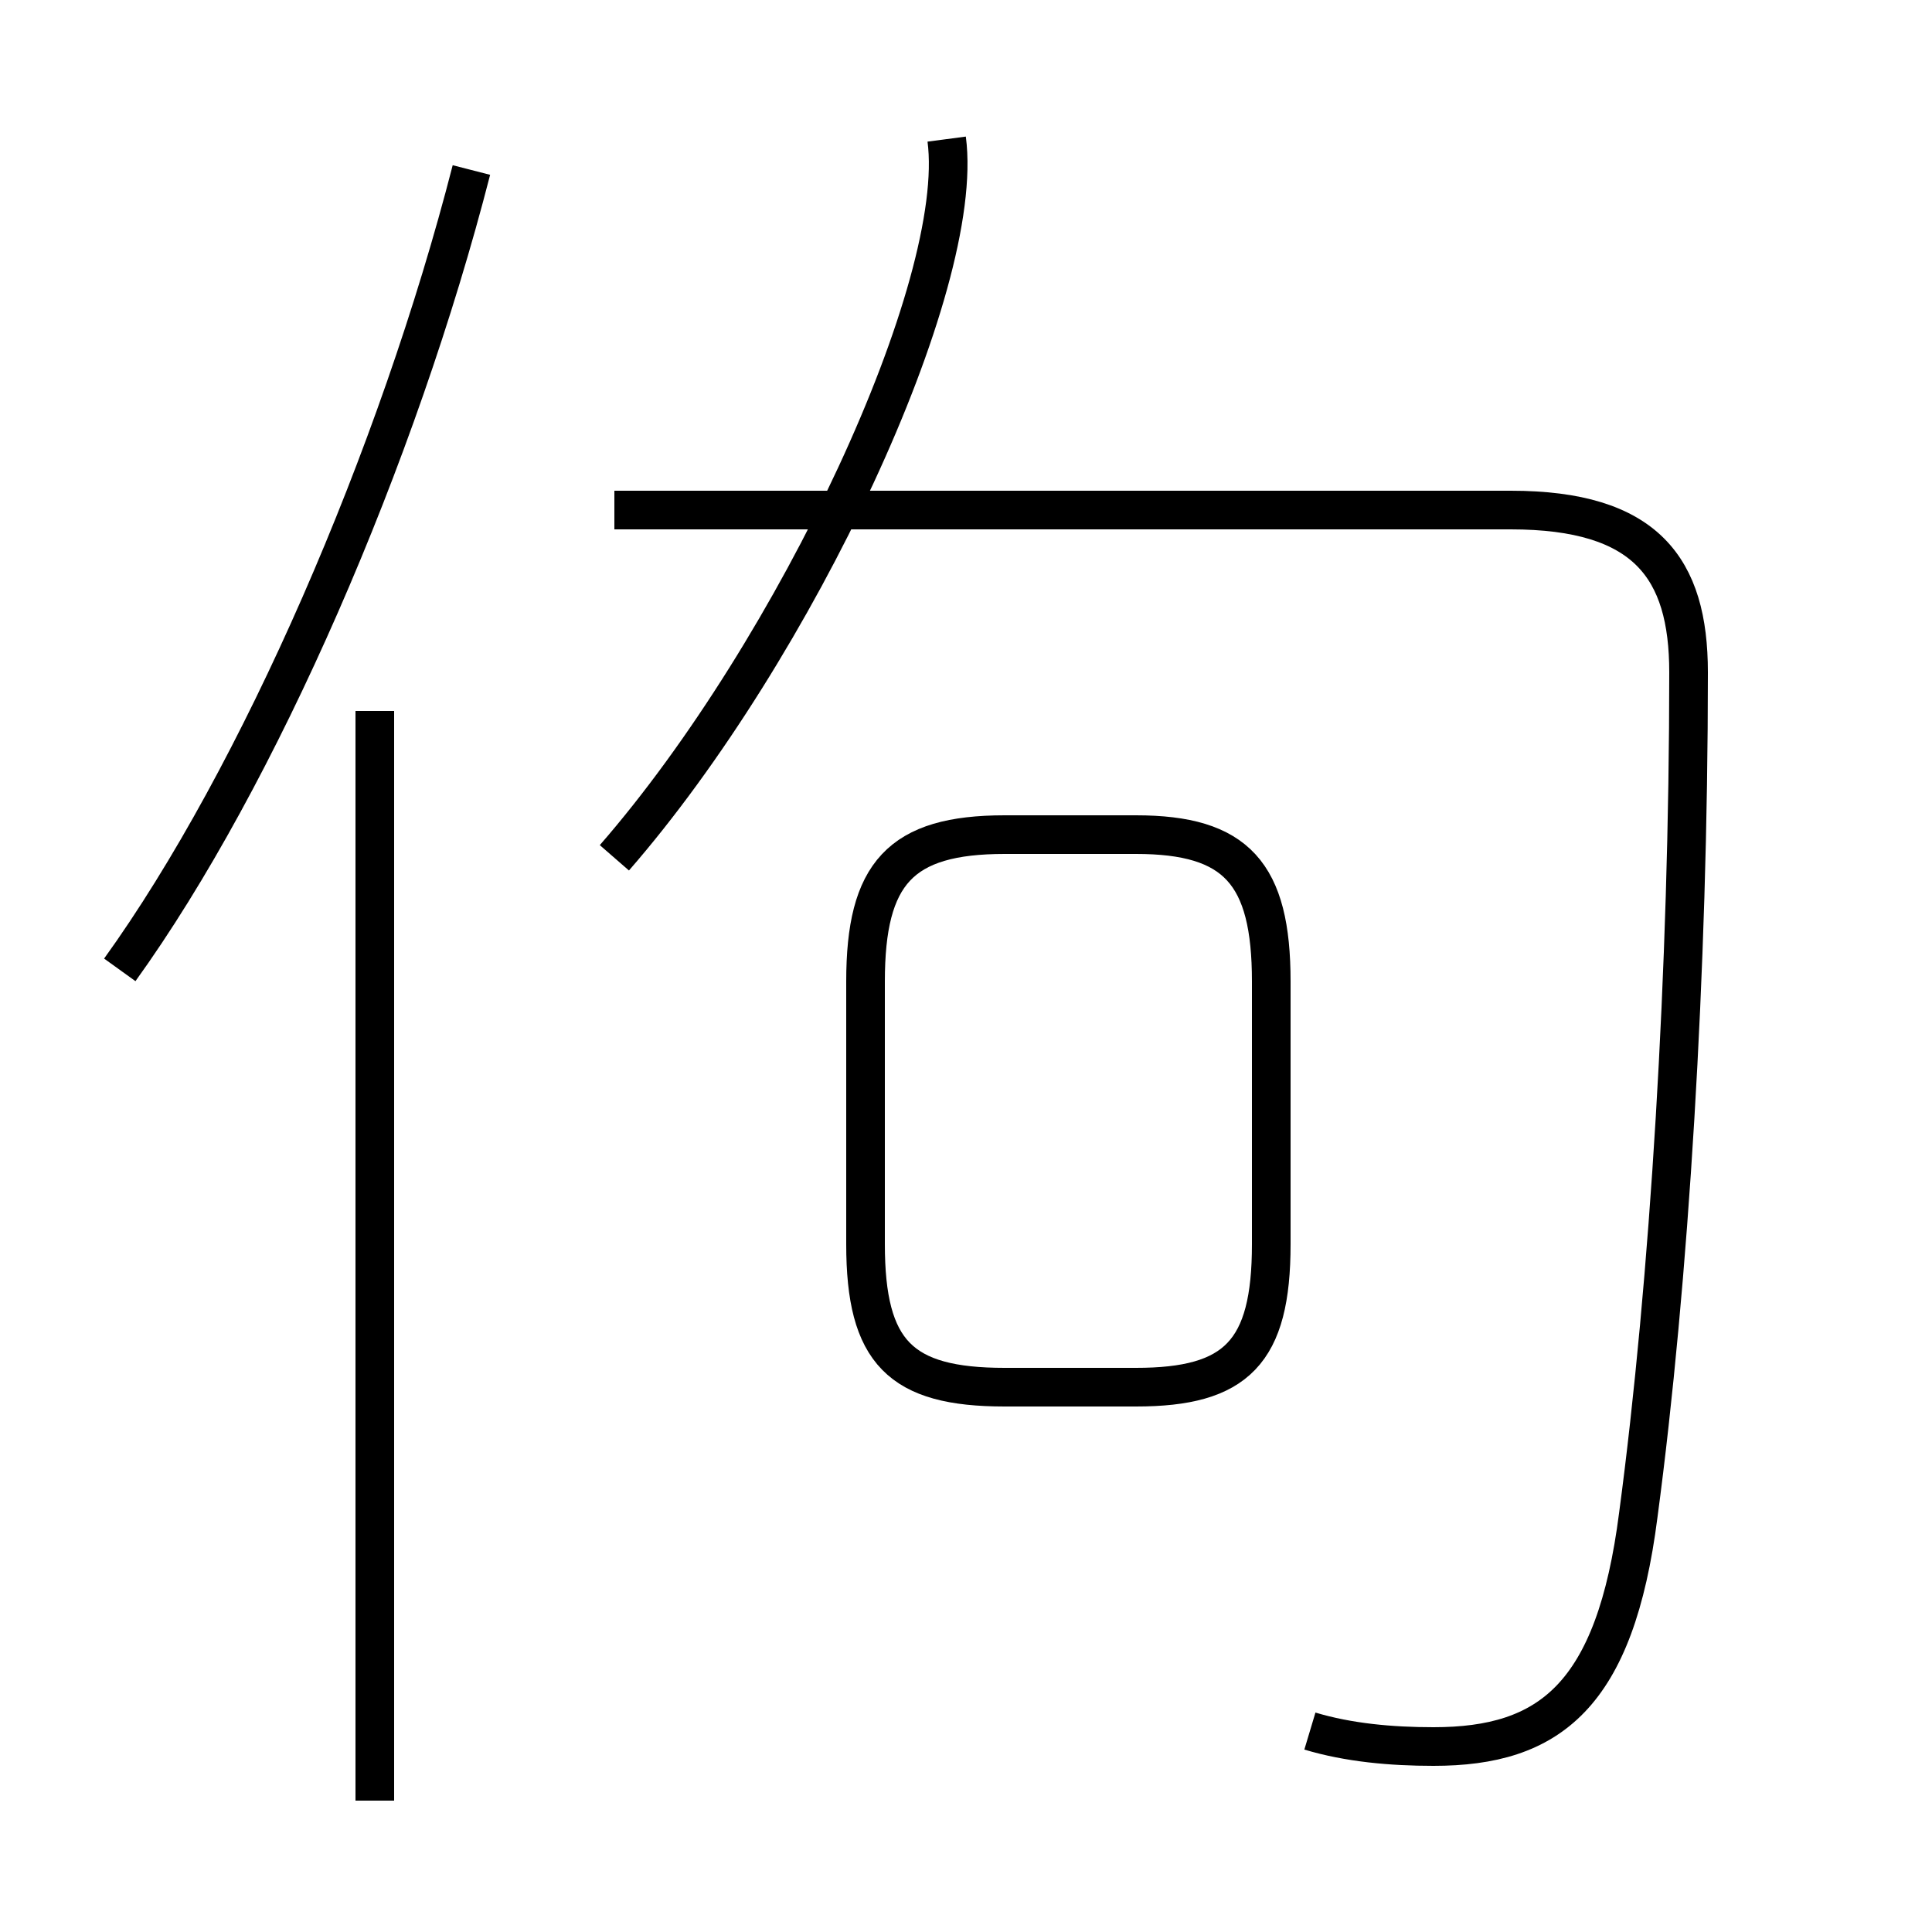 <?xml version='1.0' encoding='utf8'?>
<svg viewBox="0.0 -44.0 50.0 50.0" version="1.1" xmlns="http://www.w3.org/2000/svg">
<rect x="0.0" y="-44.0" width="50.0" height="50.0" fill="#808080" stroke="none"/>
<rect x="-1000" y="-1000" width="2000" height="2000" stroke="white" fill="white"/>
<g style="fill:none; stroke:#000000;  stroke-width:1">
<path d="M 3.1 18.9 C 6.7 23.9 10.3 32.2 12.2 39.6 M 9.7 -2.6 L 9.7 25.6 M 15.9 21.8 C 20.6 27.2 25.0 36.6 24.5 40.4 M 26.0 8.1 L 29.4 8.1 C 32.0 8.1 32.9 9.0 32.9 11.8 L 32.9 18.6 C 32.9 21.4 32.0 22.4 29.4 22.4 L 26.0 22.4 C 23.3 22.4 22.4 21.4 22.4 18.6 L 22.4 11.8 C 22.4 9.0 23.3 8.1 26.0 8.1 Z M 33.9 -0.8 C 34.9 -1.1 36.0 -1.2 37.1 -1.2 C 40.1 -1.2 41.8 0.1 42.4 4.8 C 43.2 10.8 43.7 18.9 43.7 26.6 C 43.7 29.3 42.6 30.8 39.1 30.8 L 15.9 30.8 " transform="scale(1, -1)" />
</g>
</svg>